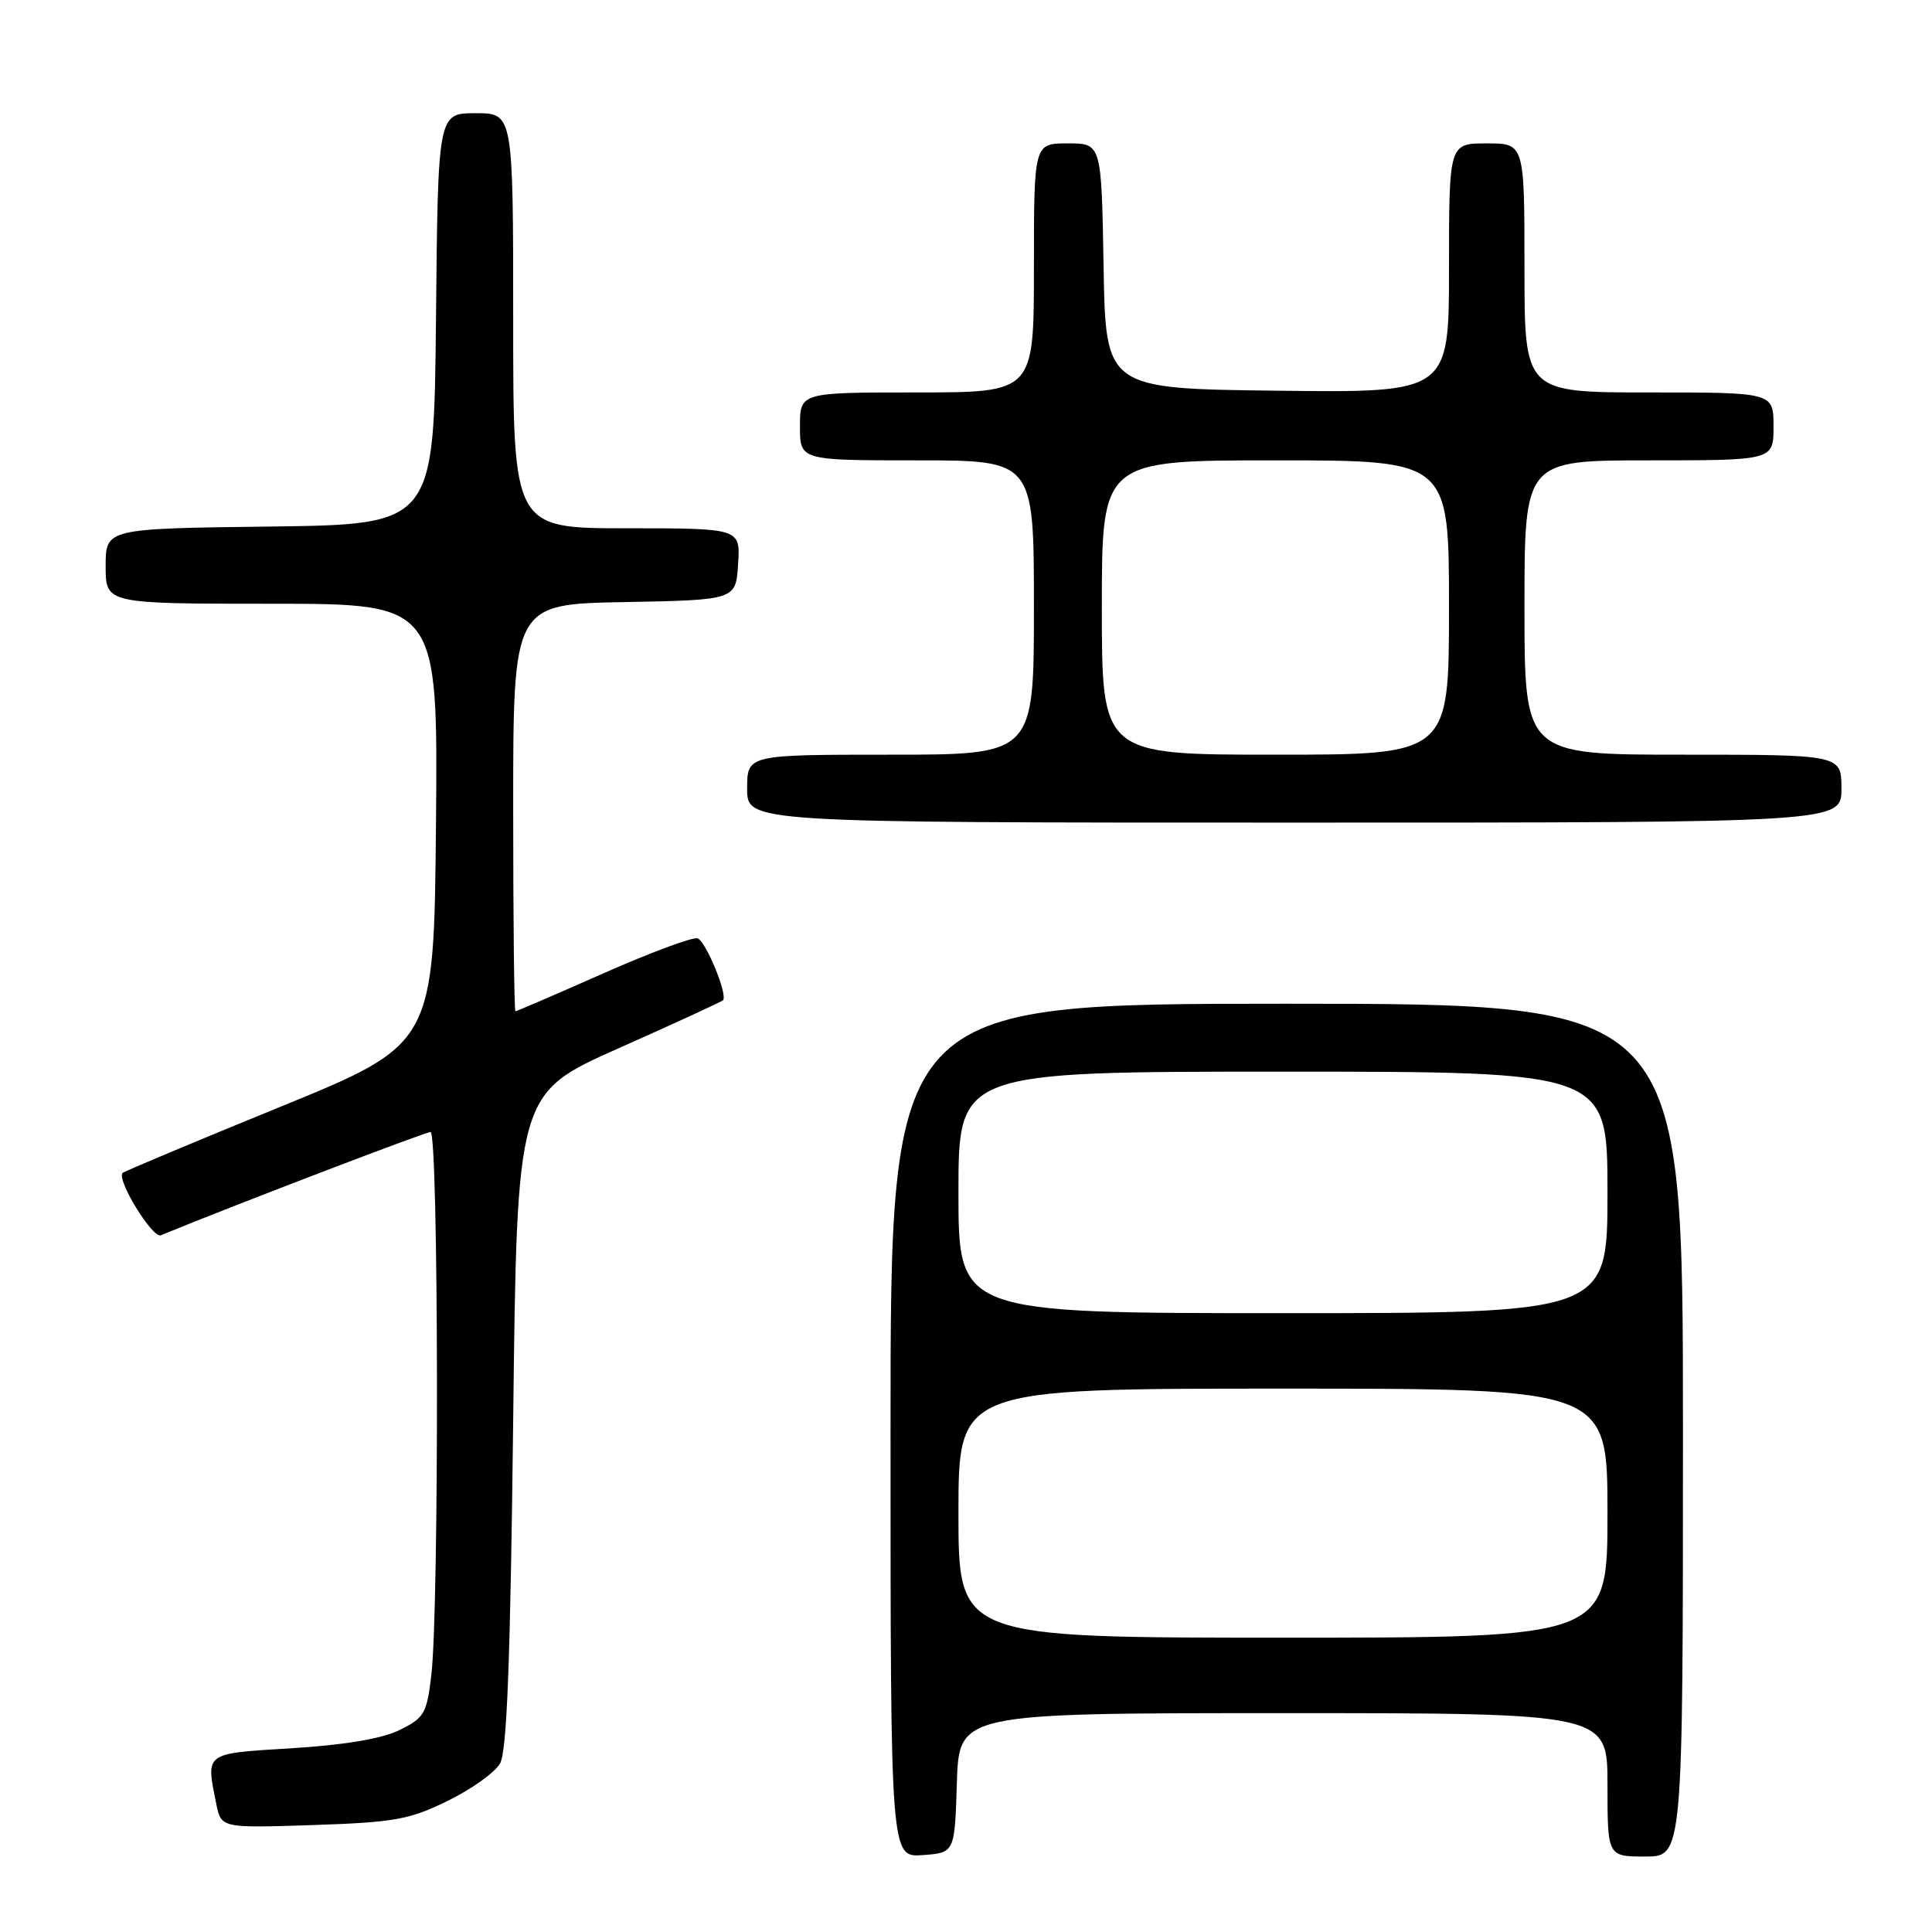 <?xml version="1.0" encoding="UTF-8" standalone="no"?>
<!DOCTYPE svg PUBLIC "-//W3C//DTD SVG 1.1//EN" "http://www.w3.org/Graphics/SVG/1.1/DTD/svg11.dtd" >
<svg xmlns="http://www.w3.org/2000/svg" xmlns:xlink="http://www.w3.org/1999/xlink" version="1.1" viewBox="0 0 256 256">
 <g >
 <path fill="currentColor"
d=" M 126.79 236.25 C 127.08 227.00 127.08 227.00 170.04 227.00 C 213.00 227.00 213.00 227.00 213.00 236.50 C 213.00 246.00 213.00 246.00 218.00 246.00 C 223.00 246.00 223.00 246.00 223.00 189.50 C 223.00 133.00 223.00 133.00 170.50 133.00 C 118.00 133.00 118.00 133.00 118.00 189.56 C 118.00 246.11 118.00 246.11 122.25 245.81 C 126.50 245.50 126.50 245.50 126.79 236.25 Z  M 59.31 238.63 C 62.45 237.10 65.57 234.87 66.26 233.67 C 67.17 232.07 67.63 220.11 68.00 188.20 C 68.50 144.89 68.50 144.89 81.95 138.91 C 89.35 135.62 95.58 132.75 95.80 132.54 C 96.47 131.87 93.56 124.77 92.44 124.34 C 91.85 124.11 86.25 126.19 79.98 128.96 C 73.72 131.73 68.46 134.00 68.30 134.00 C 68.13 134.00 68.00 121.86 68.00 107.03 C 68.00 80.05 68.00 80.05 82.75 79.78 C 97.50 79.50 97.50 79.50 97.80 74.75 C 98.11 70.00 98.11 70.00 83.05 70.00 C 68.00 70.00 68.00 70.00 68.00 42.50 C 68.00 15.00 68.00 15.00 63.02 15.00 C 58.03 15.00 58.03 15.00 57.77 42.25 C 57.50 69.50 57.50 69.50 35.75 69.77 C 14.00 70.04 14.00 70.04 14.00 75.02 C 14.00 80.00 14.00 80.00 36.02 80.00 C 58.03 80.00 58.03 80.00 57.77 109.17 C 57.50 138.35 57.50 138.35 37.07 146.69 C 25.83 151.28 16.46 155.21 16.25 155.42 C 15.39 156.28 20.21 164.13 21.31 163.68 C 31.04 159.68 56.34 150.00 57.05 150.00 C 58.12 150.00 58.21 213.07 57.15 222.00 C 56.55 227.06 56.22 227.64 52.92 229.25 C 50.59 230.39 45.65 231.22 38.67 231.65 C 26.99 232.37 27.28 232.15 28.65 238.99 C 29.30 242.23 29.30 242.23 41.46 241.83 C 52.27 241.47 54.25 241.11 59.31 238.63 Z  M 244.00 104.50 C 244.00 100.00 244.00 100.00 223.00 100.00 C 202.00 100.00 202.00 100.00 202.00 80.50 C 202.00 61.00 202.00 61.00 218.50 61.00 C 235.00 61.00 235.00 61.00 235.00 56.50 C 235.00 52.00 235.00 52.00 218.50 52.00 C 202.00 52.00 202.00 52.00 202.00 35.50 C 202.00 19.00 202.00 19.00 197.00 19.00 C 192.00 19.00 192.00 19.00 192.00 35.52 C 192.00 52.04 192.00 52.04 169.25 51.77 C 146.50 51.50 146.50 51.50 146.23 35.25 C 145.95 19.00 145.95 19.00 141.48 19.00 C 137.00 19.00 137.00 19.00 137.00 35.50 C 137.00 52.00 137.00 52.00 121.50 52.00 C 106.00 52.00 106.00 52.00 106.00 56.50 C 106.00 61.00 106.00 61.00 121.50 61.00 C 137.00 61.00 137.00 61.00 137.00 80.50 C 137.00 100.00 137.00 100.00 118.00 100.00 C 99.00 100.00 99.00 100.00 99.00 104.50 C 99.00 109.00 99.00 109.00 171.50 109.00 C 244.00 109.00 244.00 109.00 244.00 104.50 Z  M 127.00 200.50 C 127.00 184.00 127.00 184.00 170.00 184.00 C 213.00 184.00 213.00 184.00 213.00 200.50 C 213.00 217.00 213.00 217.00 170.00 217.00 C 127.00 217.00 127.00 217.00 127.00 200.50 Z  M 127.00 158.00 C 127.00 142.00 127.00 142.00 170.00 142.00 C 213.00 142.00 213.00 142.00 213.00 158.00 C 213.00 174.00 213.00 174.00 170.00 174.00 C 127.00 174.00 127.00 174.00 127.00 158.00 Z  M 146.00 80.50 C 146.00 61.00 146.00 61.00 169.00 61.00 C 192.00 61.00 192.00 61.00 192.00 80.50 C 192.00 100.00 192.00 100.00 169.00 100.00 C 146.00 100.00 146.00 100.00 146.00 80.50 Z "/>
</g>
</svg>